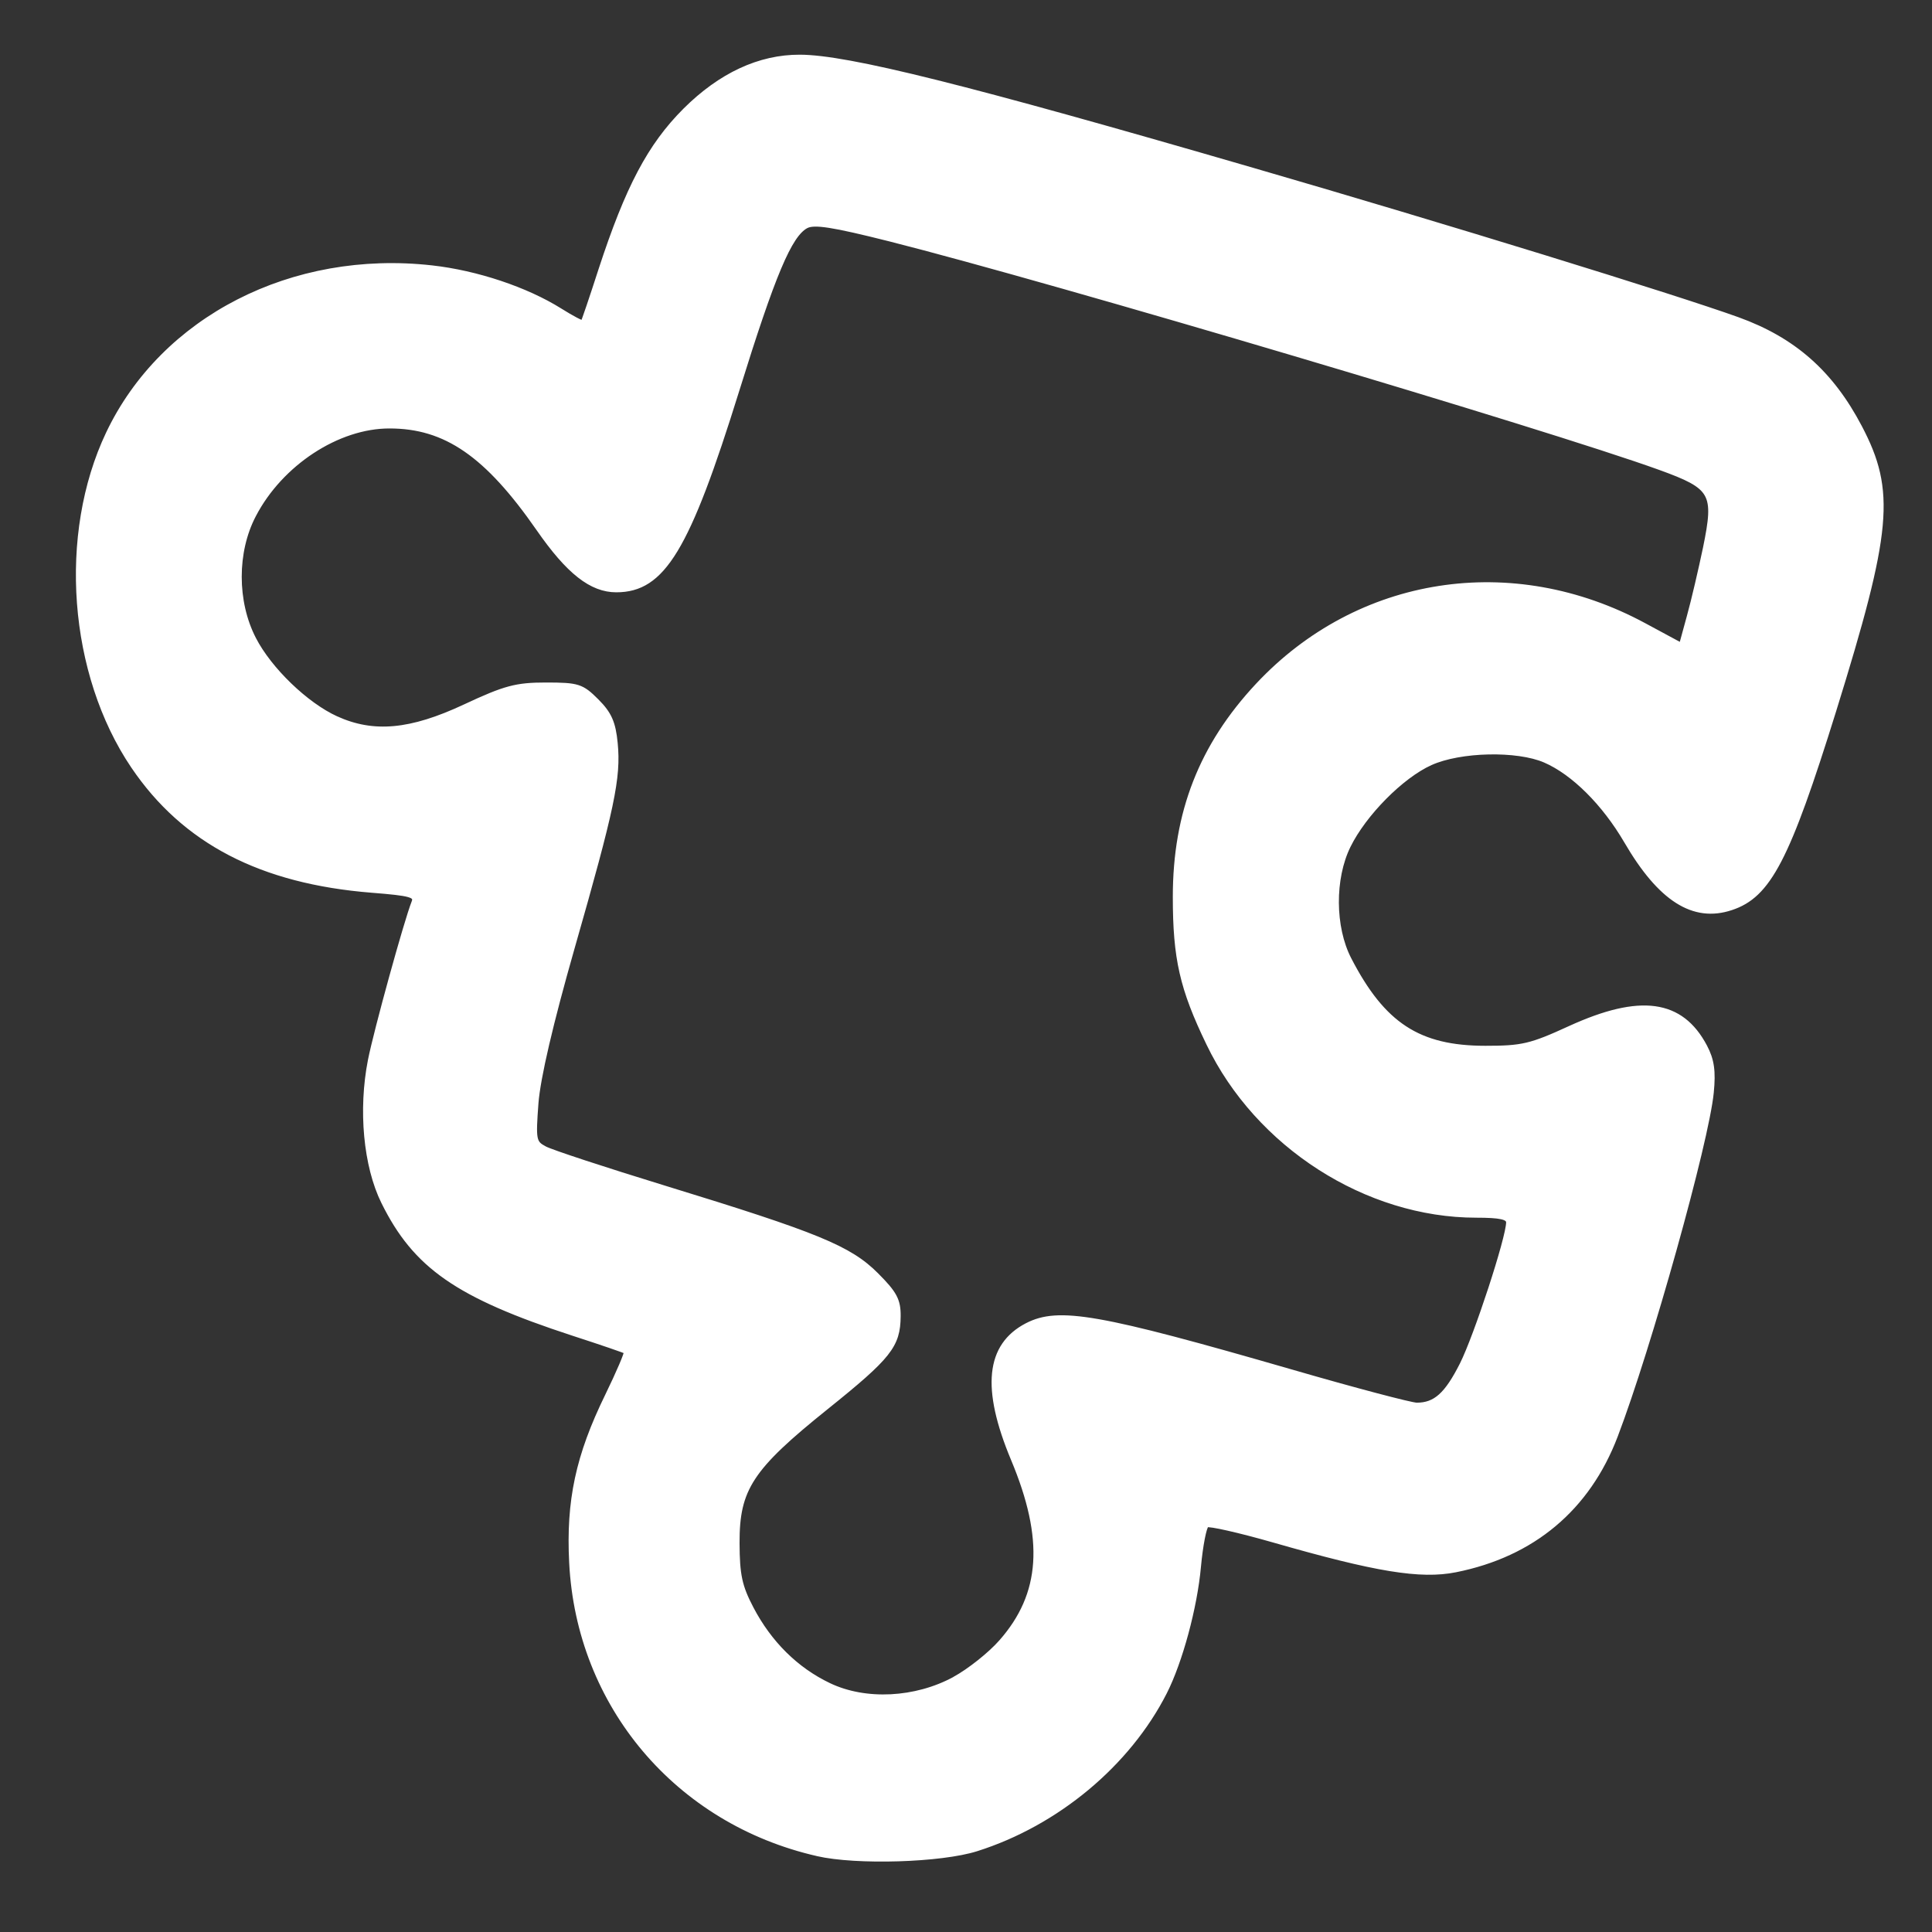 <?xml version="1.0" encoding="UTF-8" standalone="no"?>
<svg
   xmlns:dc="http://purl.org/dc/elements/1.1/"
   xmlns:cc="http://creativecommons.org/ns#"
   xmlns:rdf="http://www.w3.org/1999/02/22-rdf-syntax-ns#"
   xmlns:svg="http://www.w3.org/2000/svg"
   xmlns="http://www.w3.org/2000/svg"
   xmlns:sodipodi="http://sodipodi.sourceforge.net/DTD/sodipodi-0.dtd"
   xmlns:inkscape="http://www.inkscape.org/namespaces/inkscape"
   sodipodi:docname="skils.svg"
   inkscape:version="1.0 (4035a4fb49, 2020-05-01)"
   id="svg8"
   version="1.1"
   viewBox="0 0 12.7 12.7"
   height="48"
   width="48">
  <rect x="0" y="0" width="12.7" height="12.7" fill="#333333" stroke="none"/>
  <defs
     id="defs2">
    <inkscape:perspective
       id="perspective940"
       inkscape:persp3d-origin="6.35 : 4.2333333 : 1"
       inkscape:vp_z="12.7 : 6.35 : 1"
       inkscape:vp_y="0 : 1000 : 0"
       inkscape:vp_x="0 : 6.35 : 1"
       sodipodi:type="inkscape:persp3d" />
  </defs>
  <sodipodi:namedview
     inkscape:snap-global="false"
     inkscape:window-maximized="1"
     inkscape:window-y="-9"
     inkscape:window-x="-9"
     inkscape:window-height="1001"
     inkscape:window-width="1920"
     units="px"
     showgrid="false"
     inkscape:document-rotation="0"
     inkscape:current-layer="layer1"
     inkscape:document-units="mm"
     inkscape:cy="61.858896"
     inkscape:cx="-88.008909"
     inkscape:zoom="2.8798615"
     inkscape:pageshadow="2"
     inkscape:pageopacity="0"
     borderopacity="1.0"
     bordercolor="#666666"
     pagecolor="#404040"
     id="base" />
  <g
     id="layer1"
     inkscape:groupmode="layer"
     inkscape:label="Warstwa 1">
    <path
       id="path1018"
       d="M 5.374,12.186 C 4.452,11.976 3.804,11.209 3.757,10.272 3.736,9.865 3.8,9.569 3.992,9.176 4.067,9.022 4.123,8.891 4.116,8.885 4.109,8.879 3.951,8.825 3.766,8.765 3.007,8.517 2.73,8.324 2.521,7.901 2.404,7.664 2.37,7.296 2.434,6.97 2.472,6.778 2.67,6.059 2.721,5.93 2.739,5.884 2.699,5.873 2.445,5.853 1.717,5.795 1.211,5.532 0.876,5.037 0.465,4.429 0.396,3.514 0.712,2.849 1.072,2.093 1.923,1.657 2.839,1.76 3.134,1.793 3.459,1.902 3.681,2.041 c 0.078,0.049 0.146,0.085 0.151,0.079 0.005,-0.006 0.058,-0.162 0.118,-0.348 C 4.126,1.234 4.271,0.958 4.504,0.725 4.737,0.493 4.993,0.374 5.258,0.375 c 0.313,0.001 1.087,0.194 2.979,0.744 1.254,0.364 2.773,0.832 3.186,0.981 0.368,0.133 0.614,0.35 0.802,0.708 0.221,0.421 0.197,0.681 -0.17,1.863 C 11.751,5.647 11.627,5.887 11.379,5.968 11.132,6.05 10.913,5.911 10.691,5.53 10.545,5.28 10.343,5.079 10.156,4.998 9.973,4.919 9.599,4.927 9.404,5.015 9.214,5.1 8.967,5.349 8.863,5.561 c -0.105,0.214 -0.103,0.534 0.005,0.744 0.223,0.432 0.457,0.585 0.896,0.585 0.242,1.681e-4 0.299,-0.013 0.556,-0.131 0.462,-0.211 0.731,-0.174 0.887,0.121 0.046,0.087 0.057,0.161 0.043,0.301 -0.031,0.323 -0.41,1.679 -0.631,2.258 -0.182,0.477 -0.544,0.78 -1.051,0.881 -0.23,0.046 -0.522,-0.002 -1.194,-0.195 -0.227,-0.065 -0.426,-0.11 -0.442,-0.1 -0.016,0.01 -0.04,0.133 -0.053,0.273 -0.024,0.268 -0.121,0.625 -0.223,0.826 -0.24,0.472 -0.709,0.863 -1.237,1.03 -0.233,0.074 -0.789,0.091 -1.046,0.032 z M 6.274,11.037 C 6.372,10.984 6.51,10.874 6.581,10.793 6.857,10.48 6.881,10.117 6.66,9.59 6.466,9.125 6.495,8.845 6.751,8.712 6.959,8.605 7.22,8.651 8.487,9.017 c 0.417,0.121 0.789,0.219 0.826,0.219 0.122,0 0.197,-0.067 0.298,-0.267 0.093,-0.185 0.305,-0.832 0.305,-0.934 0,-0.034 -0.055,-0.046 -0.212,-0.046 -0.72,0 -1.438,-0.46 -1.759,-1.129 C 7.77,6.498 7.725,6.301 7.725,5.895 c 0,-0.552 0.172,-0.993 0.543,-1.39 C 8.929,3.799 9.94,3.641 10.809,4.111 l 0.243,0.131 0.052,-0.19 c 0.029,-0.104 0.076,-0.307 0.106,-0.45 C 11.284,3.241 11.262,3.201 10.911,3.074 10.173,2.807 6.942,1.848 5.847,1.571 5.473,1.477 5.352,1.458 5.299,1.486 5.19,1.545 5.082,1.801 4.844,2.567 4.519,3.612 4.358,3.878 4.051,3.878 3.888,3.878 3.737,3.76 3.54,3.476 3.201,2.988 2.93,2.801 2.561,2.801 2.221,2.8 1.845,3.046 1.668,3.386 c -0.126,0.24 -0.126,0.57 7e-6,0.814 0.103,0.201 0.344,0.433 0.542,0.523 0.245,0.111 0.489,0.089 0.846,-0.078 0.265,-0.124 0.337,-0.143 0.533,-0.143 0.21,0 0.235,0.008 0.333,0.106 0.084,0.084 0.11,0.143 0.123,0.278 0.022,0.227 -0.02,0.425 -0.282,1.341 -0.143,0.501 -0.226,0.857 -0.239,1.025 -0.018,0.243 -0.015,0.26 0.057,0.298 0.042,0.023 0.396,0.139 0.787,0.259 1.005,0.308 1.216,0.395 1.392,0.571 0.122,0.122 0.146,0.167 0.145,0.273 -0.002,0.192 -0.058,0.264 -0.474,0.598 -0.497,0.399 -0.586,0.535 -0.585,0.892 7.136e-4,0.211 0.017,0.286 0.093,0.431 0.119,0.227 0.294,0.401 0.51,0.504 0.24,0.115 0.57,0.098 0.826,-0.041 z"
       style="fill:#ffffff;stroke:#ffffff;stroke-width:0.031;stroke-miterlimit:4;stroke-dasharray:none;stroke-opacity:1" />
  </g>
</svg>
